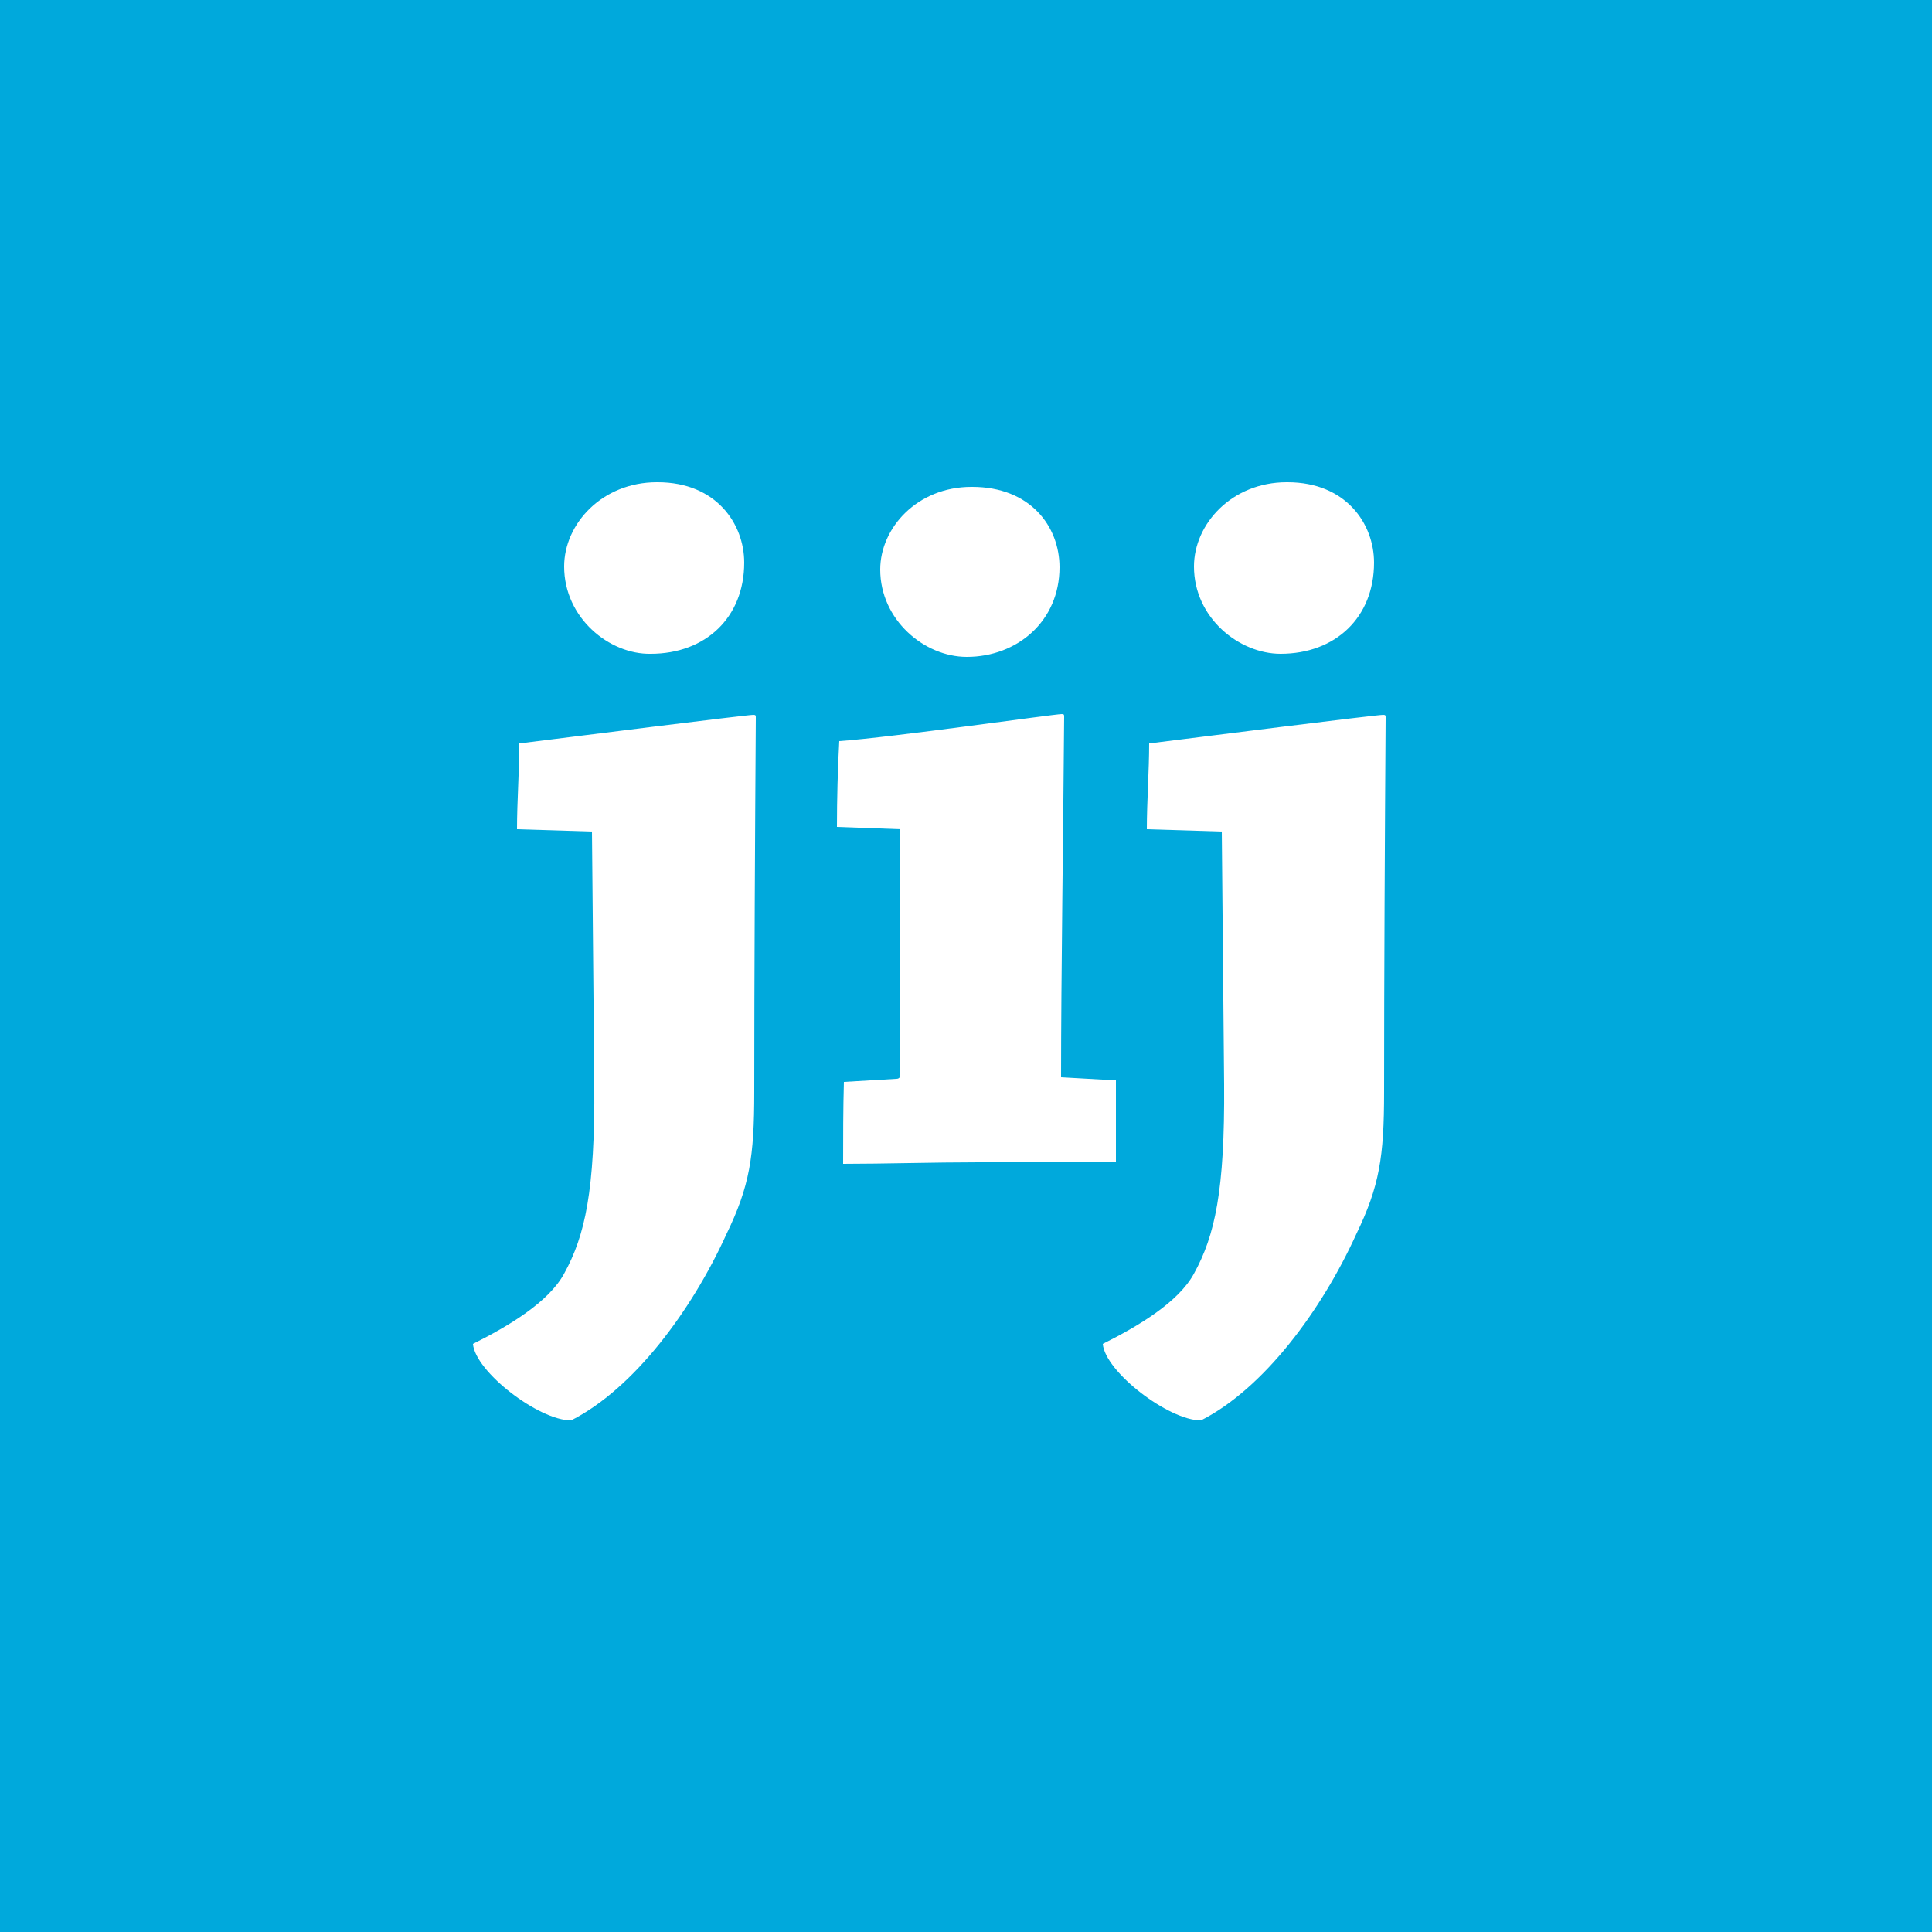 <svg xmlns="http://www.w3.org/2000/svg" width="200" height="200" id="logo-jij" viewBox="0 0 60 60">
    <rect x="0" y="0" width="60" height="60" fill="#333333" stroke="none"/>
    <g id="Design-v2" stroke="none" stroke-width="1" fill="none" fill-rule="evenodd">
        <g id="Home---ingelogd" transform="translate(-26, -10)" fill-rule="nonzero">
            <g id="logo-jij-online" transform="translate(26, 10)">
                <rect id="Rectangle-path" fill="#FFFFFF" x="6" y="6" width="49" height="49"/>
                <path d="M0,0 L0,43.872 L0,60 L60,60 L60,0 L0,0 Z M39.96,14.976 L39.984,14.976 C41.808,14.976 42.672,16.272 42.672,17.472 C42.672,19.176 41.472,20.304 39.768,20.304 C38.496,20.304 37.08,19.2 37.08,17.592 C37.08,16.272 38.256,14.976 39.96,14.976 Z M30.168,15.12 L30.192,15.12 C31.992,15.12 32.904,16.344 32.904,17.616 C32.904,19.296 31.584,20.4 30.024,20.4 C28.704,20.4 27.336,19.248 27.336,17.688 C27.336,16.392 28.488,15.12 30.168,15.12 Z M20.4,14.976 L20.424,14.976 C22.248,14.976 23.112,16.272 23.112,17.472 C23.112,19.176 21.912,20.304 20.208,20.304 C18.936,20.328 17.52,19.2 17.52,17.592 C17.52,16.272 18.696,14.976 20.4,14.976 Z M23.424,33.912 C23.424,35.928 23.28,36.84 22.56,38.328 C21.48,40.704 19.68,43.128 17.736,44.112 C16.728,44.112 14.76,42.6 14.688,41.736 C15.792,41.184 17.04,40.44 17.52,39.552 C18.168,38.376 18.48,36.984 18.456,33.672 L18.384,25.824 L16.056,25.752 C16.056,24.888 16.128,23.928 16.128,23.088 C17.664,22.896 23.184,22.2 23.4,22.2 C23.472,22.2 23.472,22.224 23.472,22.296 C23.448,25.848 23.424,30.336 23.424,33.912 Z M26.184,36.144 C26.184,35.352 26.184,34.416 26.208,33.6 L27.84,33.504 C27.936,33.504 27.96,33.432 27.96,33.384 L27.96,25.752 L25.992,25.68 C25.992,24.84 26.016,23.856 26.064,23.016 C27.744,22.896 32.736,22.176 32.976,22.176 C33.048,22.176 33.048,22.2 33.048,22.272 C33.024,25.632 32.952,30.36 32.952,33.456 L34.656,33.552 L34.656,36.096 L30.384,36.096 C29.04,36.096 27.408,36.144 26.184,36.144 Z M42.984,33.912 C42.984,35.928 42.84,36.84 42.12,38.328 C41.04,40.704 39.24,43.128 37.296,44.112 C36.288,44.112 34.32,42.6 34.248,41.736 C35.352,41.184 36.6,40.44 37.08,39.552 C37.728,38.376 38.04,36.984 38.016,33.672 L37.944,25.824 L35.616,25.752 C35.616,24.888 35.688,23.928 35.688,23.088 C37.224,22.896 42.72,22.2 42.96,22.2 C43.032,22.2 43.032,22.224 43.032,22.296 C43.008,25.848 42.984,30.336 42.984,33.912 Z" id="Shape" fill="#00A9DC"/>
            </g>
        </g>
    </g>

</svg>